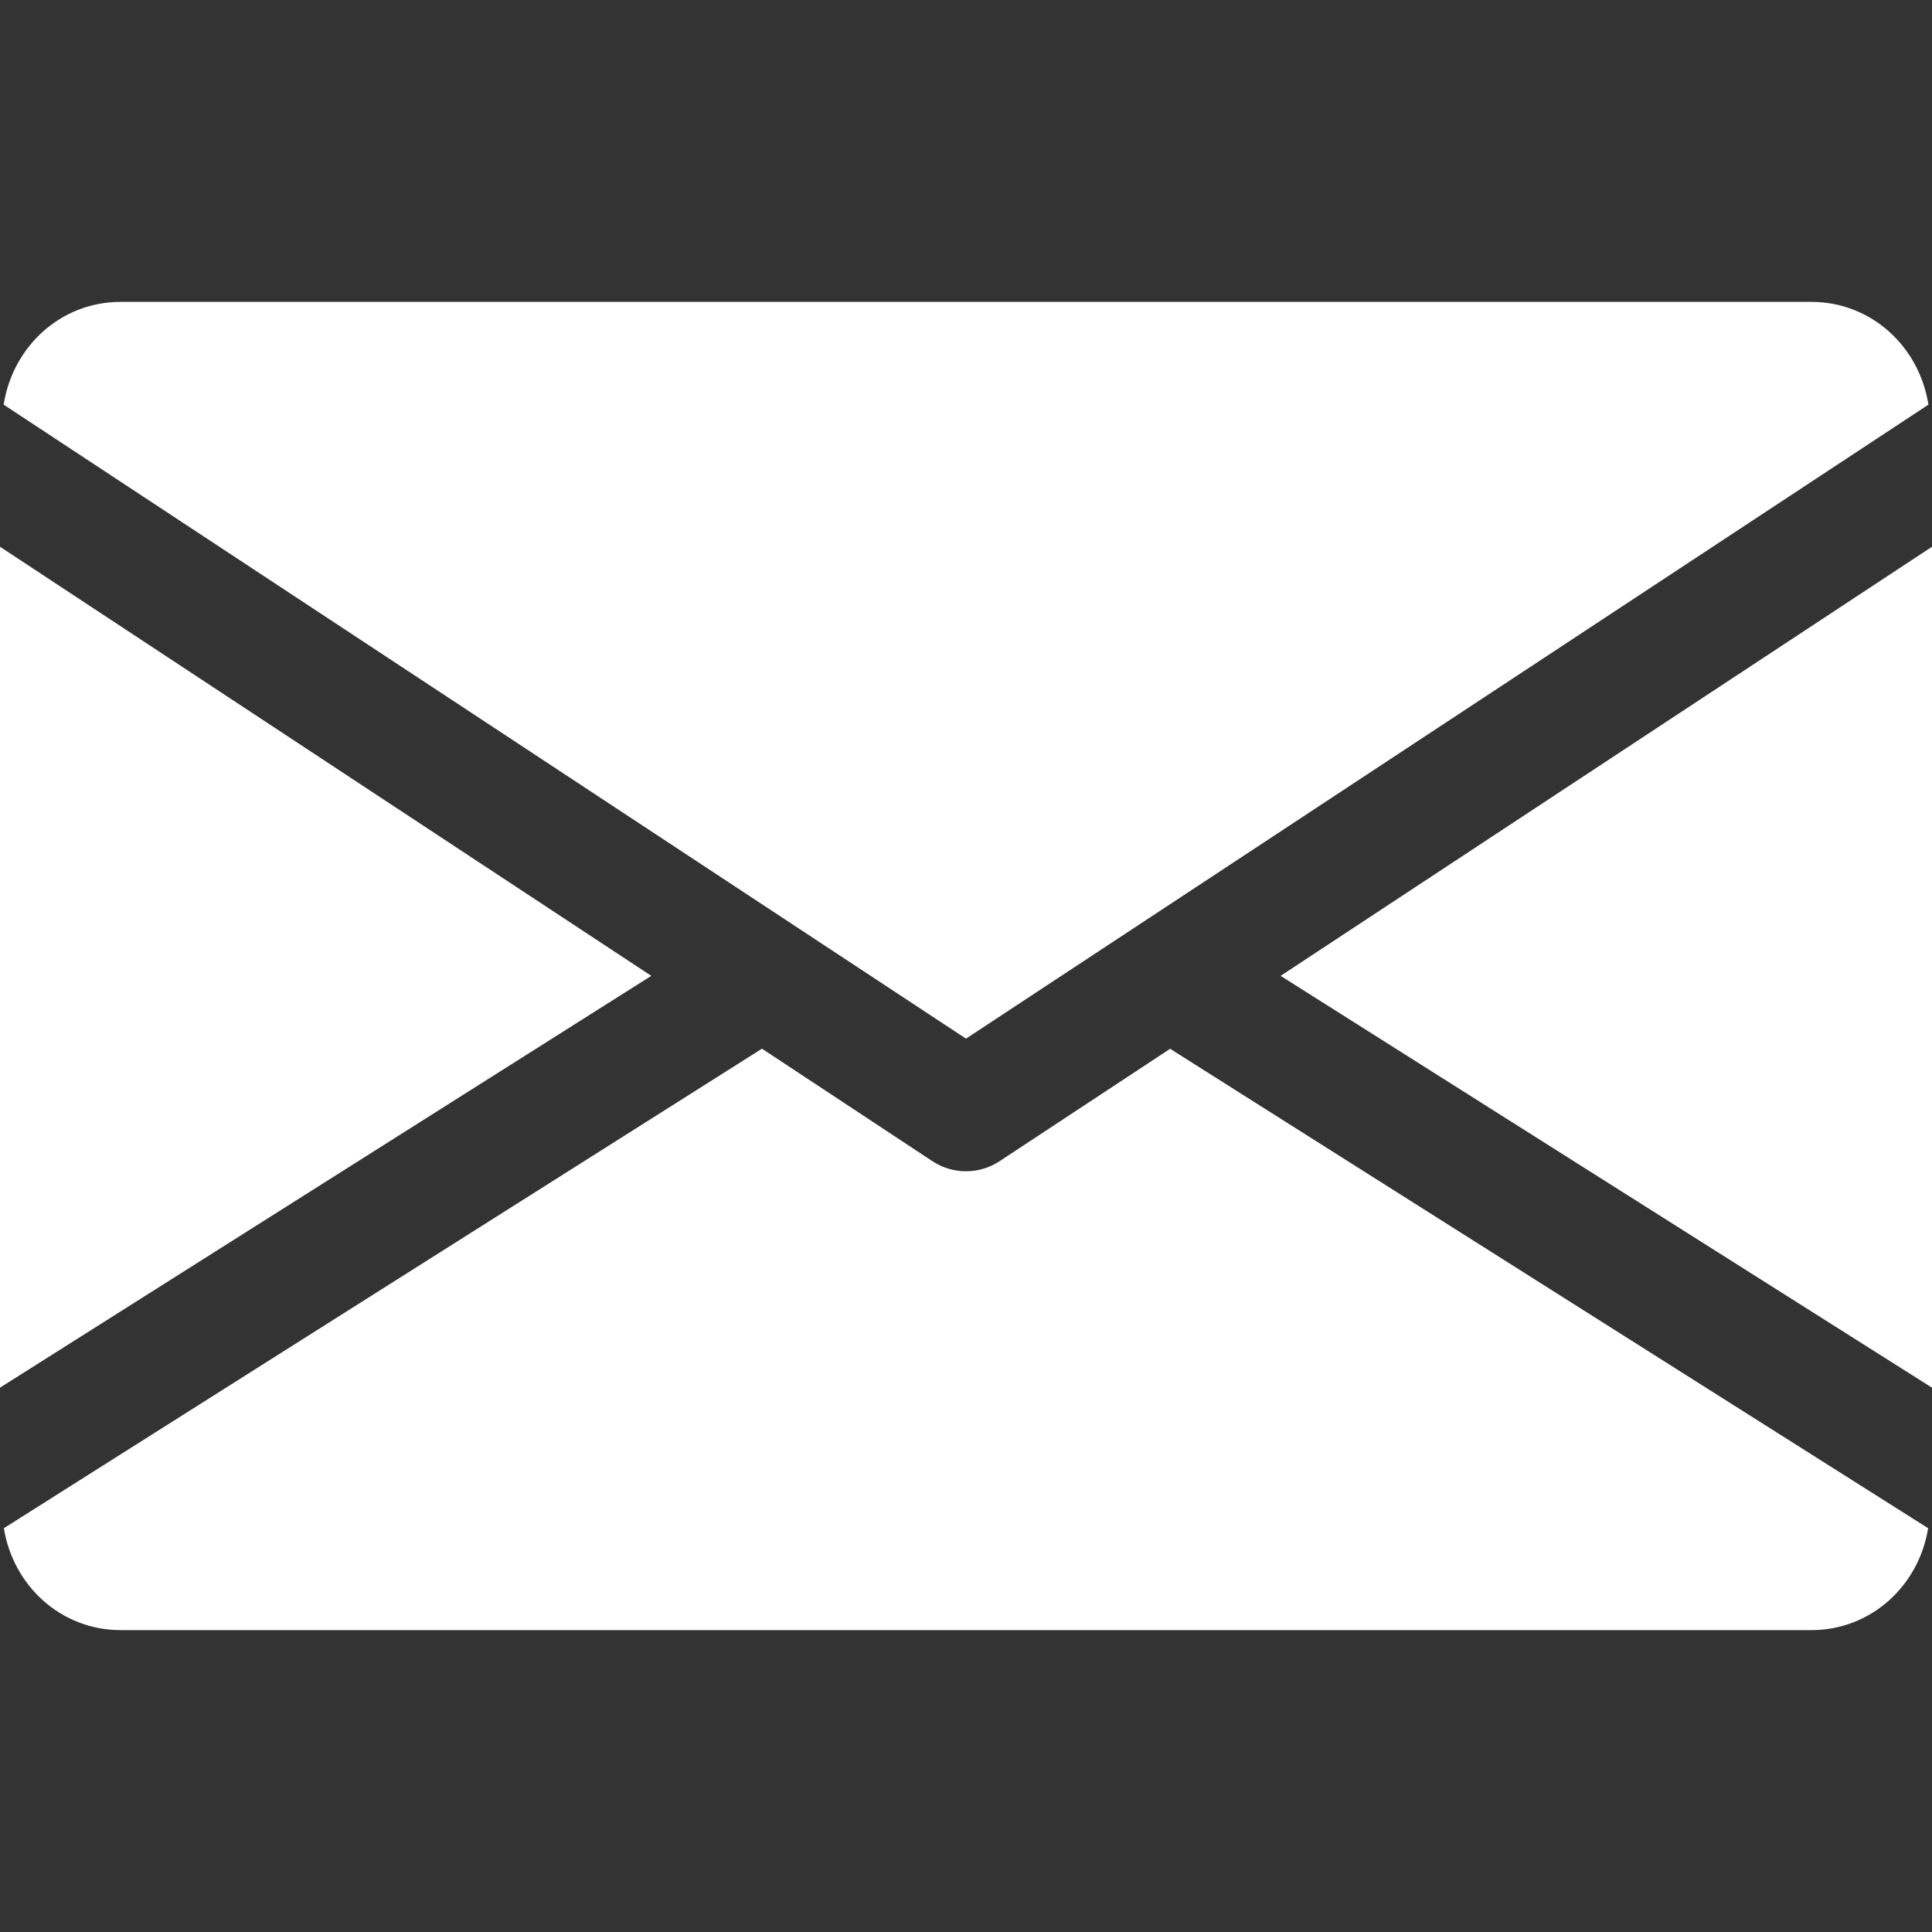 <svg width="20" height="20" viewBox="0 0 20 20" fill="none" xmlns="http://www.w3.org/2000/svg">
<rect x="0" y="0" width="20" height="20" fill="#333333" stroke="none"/>
<path d="M13.257 10.102L20 14.365V5.66L13.257 10.102Z" fill="white"/>
<path d="M0 5.66V14.365L6.742 10.102L0 5.66Z" fill="white"/>
<path d="M18.75 3.125H1.25C0.626 3.125 0.131 3.59 0.038 4.189L10 10.752L19.963 4.189C19.869 3.59 19.374 3.125 18.75 3.125Z" fill="white"/>
<path d="M12.113 10.857L10.344 12.023C10.239 12.091 10.12 12.125 10 12.125C9.88 12.125 9.761 12.091 9.656 12.023L7.888 10.856L0.04 15.82C0.136 16.414 0.629 16.875 1.25 16.875H18.75C19.371 16.875 19.864 16.414 19.96 15.82L12.113 10.857Z" fill="white"/>
</svg>
